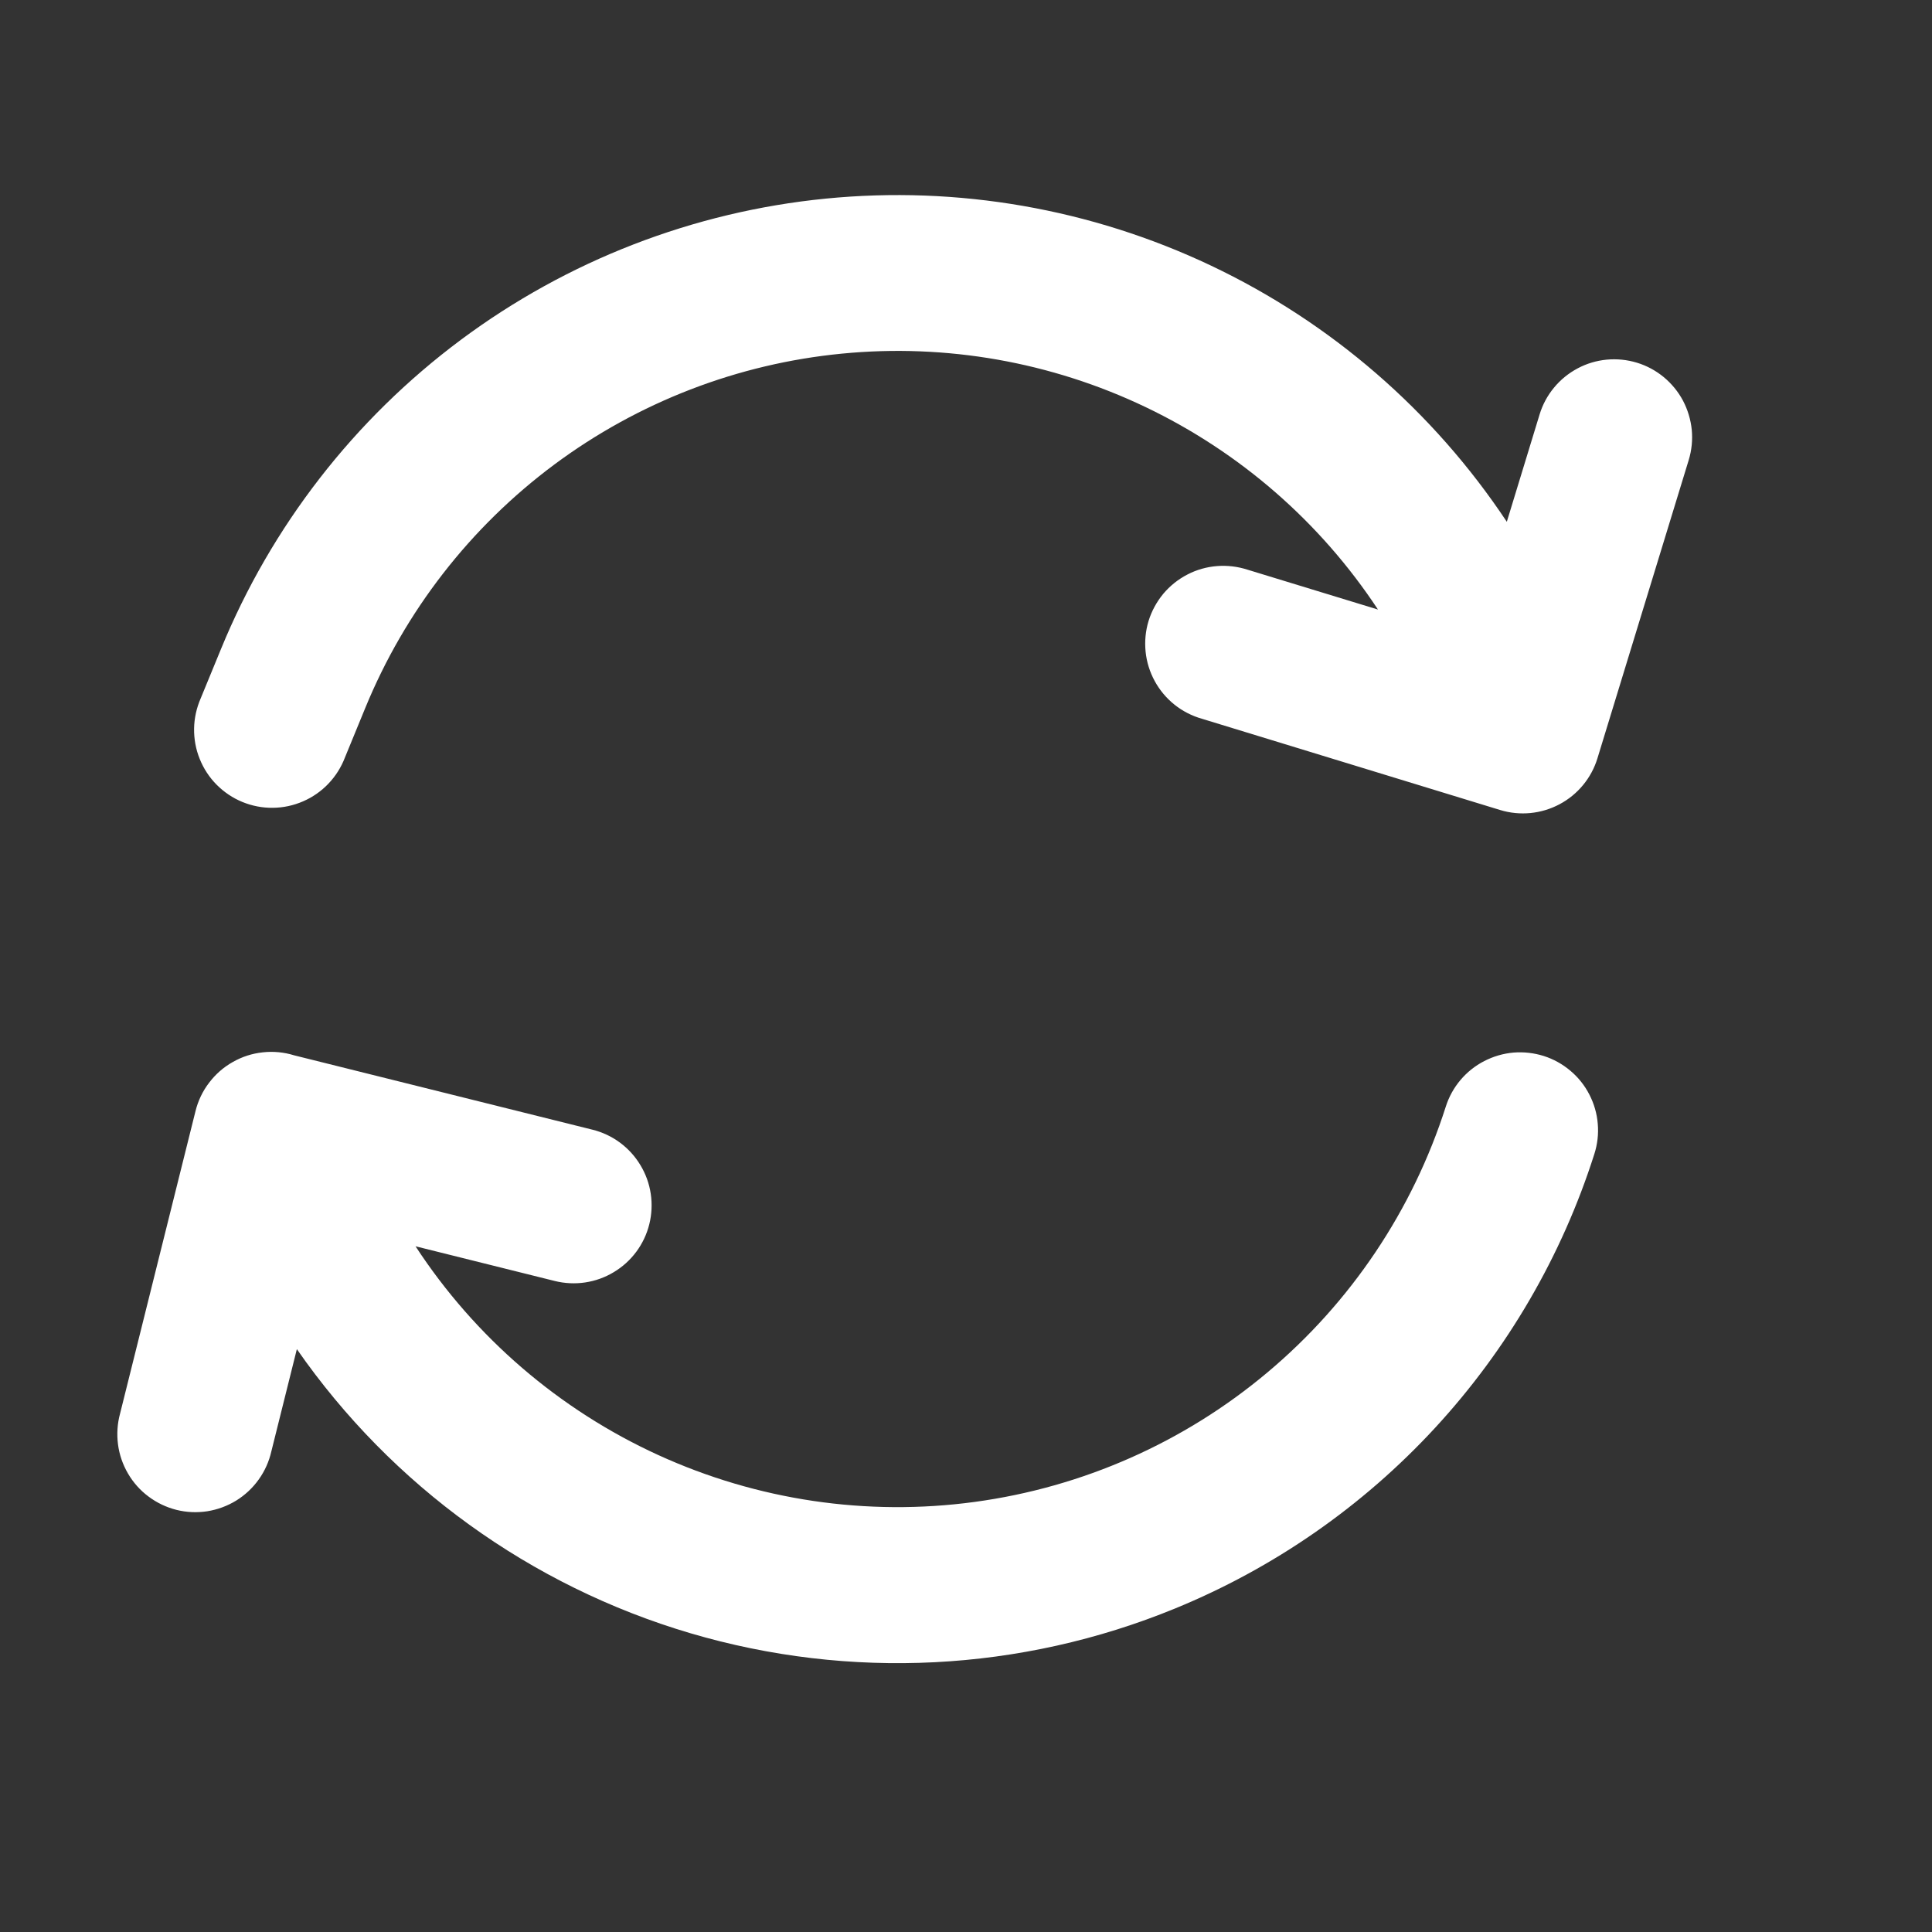 <svg width="26" height="26" viewBox="0 0 26 26" fill="none" xmlns="http://www.w3.org/2000/svg">
<rect x="0" y="0" width="26" height="26" fill="#333333" stroke="none"/>
<path d="M20.278 7.022L20.719 5.578C20.759 5.446 20.825 5.323 20.913 5.217C21 5.111 21.108 5.023 21.23 4.958C21.351 4.893 21.485 4.853 21.622 4.84C21.759 4.827 21.897 4.841 22.029 4.881C22.161 4.921 22.283 4.987 22.39 5.075C22.496 5.163 22.584 5.27 22.649 5.392C22.713 5.514 22.753 5.647 22.767 5.784C22.78 5.921 22.766 6.06 22.726 6.191L21.498 10.204C21.417 10.47 21.233 10.693 20.988 10.823C20.742 10.954 20.455 10.982 20.189 10.901L16.176 9.673C16.042 9.635 15.916 9.571 15.807 9.484C15.698 9.397 15.607 9.289 15.54 9.166C15.473 9.043 15.431 8.909 15.417 8.77C15.403 8.631 15.416 8.49 15.457 8.356C15.498 8.223 15.566 8.099 15.655 7.991C15.745 7.884 15.855 7.796 15.979 7.732C16.103 7.667 16.239 7.629 16.378 7.618C16.517 7.607 16.657 7.624 16.79 7.667L18.544 8.203C17.769 7.027 16.687 6.085 15.416 5.478C14.145 4.871 12.732 4.622 11.33 4.759C9.928 4.895 8.589 5.412 7.459 6.252C6.329 7.093 5.449 8.226 4.915 9.529L4.642 10.194C4.592 10.325 4.517 10.444 4.42 10.546C4.324 10.647 4.208 10.728 4.079 10.784C3.95 10.84 3.812 10.87 3.672 10.871C3.532 10.873 3.393 10.846 3.263 10.793C3.133 10.74 3.016 10.661 2.917 10.562C2.818 10.463 2.74 10.344 2.688 10.214C2.635 10.084 2.61 9.945 2.612 9.805C2.614 9.665 2.645 9.527 2.701 9.398L2.974 8.734C3.652 7.08 4.768 5.642 6.201 4.574C7.635 3.506 9.332 2.849 11.111 2.673C12.89 2.497 14.683 2.809 16.298 3.575C17.913 4.341 19.289 5.533 20.278 7.022ZM3.995 18.156L3.652 19.531C3.621 19.668 3.563 19.797 3.482 19.91C3.401 20.024 3.298 20.12 3.179 20.194C3.06 20.267 2.927 20.316 2.789 20.338C2.651 20.359 2.51 20.353 2.374 20.319C2.239 20.285 2.111 20.224 1.999 20.14C1.887 20.057 1.793 19.951 1.723 19.831C1.652 19.71 1.606 19.576 1.588 19.438C1.57 19.299 1.579 19.158 1.616 19.023L2.631 14.953C2.665 14.815 2.727 14.684 2.814 14.571C2.9 14.457 3.008 14.362 3.133 14.292C3.257 14.221 3.394 14.177 3.536 14.162C3.678 14.146 3.822 14.16 3.958 14.202L7.974 15.203C8.244 15.27 8.476 15.442 8.619 15.681C8.763 15.919 8.805 16.205 8.738 16.475C8.671 16.745 8.499 16.977 8.26 17.12C8.022 17.264 7.736 17.306 7.466 17.239L5.592 16.772C6.393 17.998 7.526 18.972 8.858 19.581C10.19 20.19 11.667 20.409 13.118 20.212C14.57 20.015 15.936 19.411 17.057 18.469C18.179 17.528 19.011 16.288 19.457 14.892C19.541 14.627 19.728 14.406 19.975 14.279C20.098 14.216 20.231 14.177 20.369 14.165C20.506 14.154 20.644 14.17 20.775 14.211C20.907 14.253 21.029 14.321 21.134 14.41C21.239 14.498 21.326 14.607 21.389 14.73C21.452 14.852 21.491 14.986 21.502 15.123C21.514 15.261 21.498 15.399 21.456 15.53C21.02 16.9 20.288 18.158 19.313 19.215C18.338 20.272 17.143 21.102 15.812 21.647C13.739 22.497 11.438 22.613 9.29 21.979C7.141 21.344 5.273 19.995 3.995 18.156Z" fill="white"/>
</svg>
